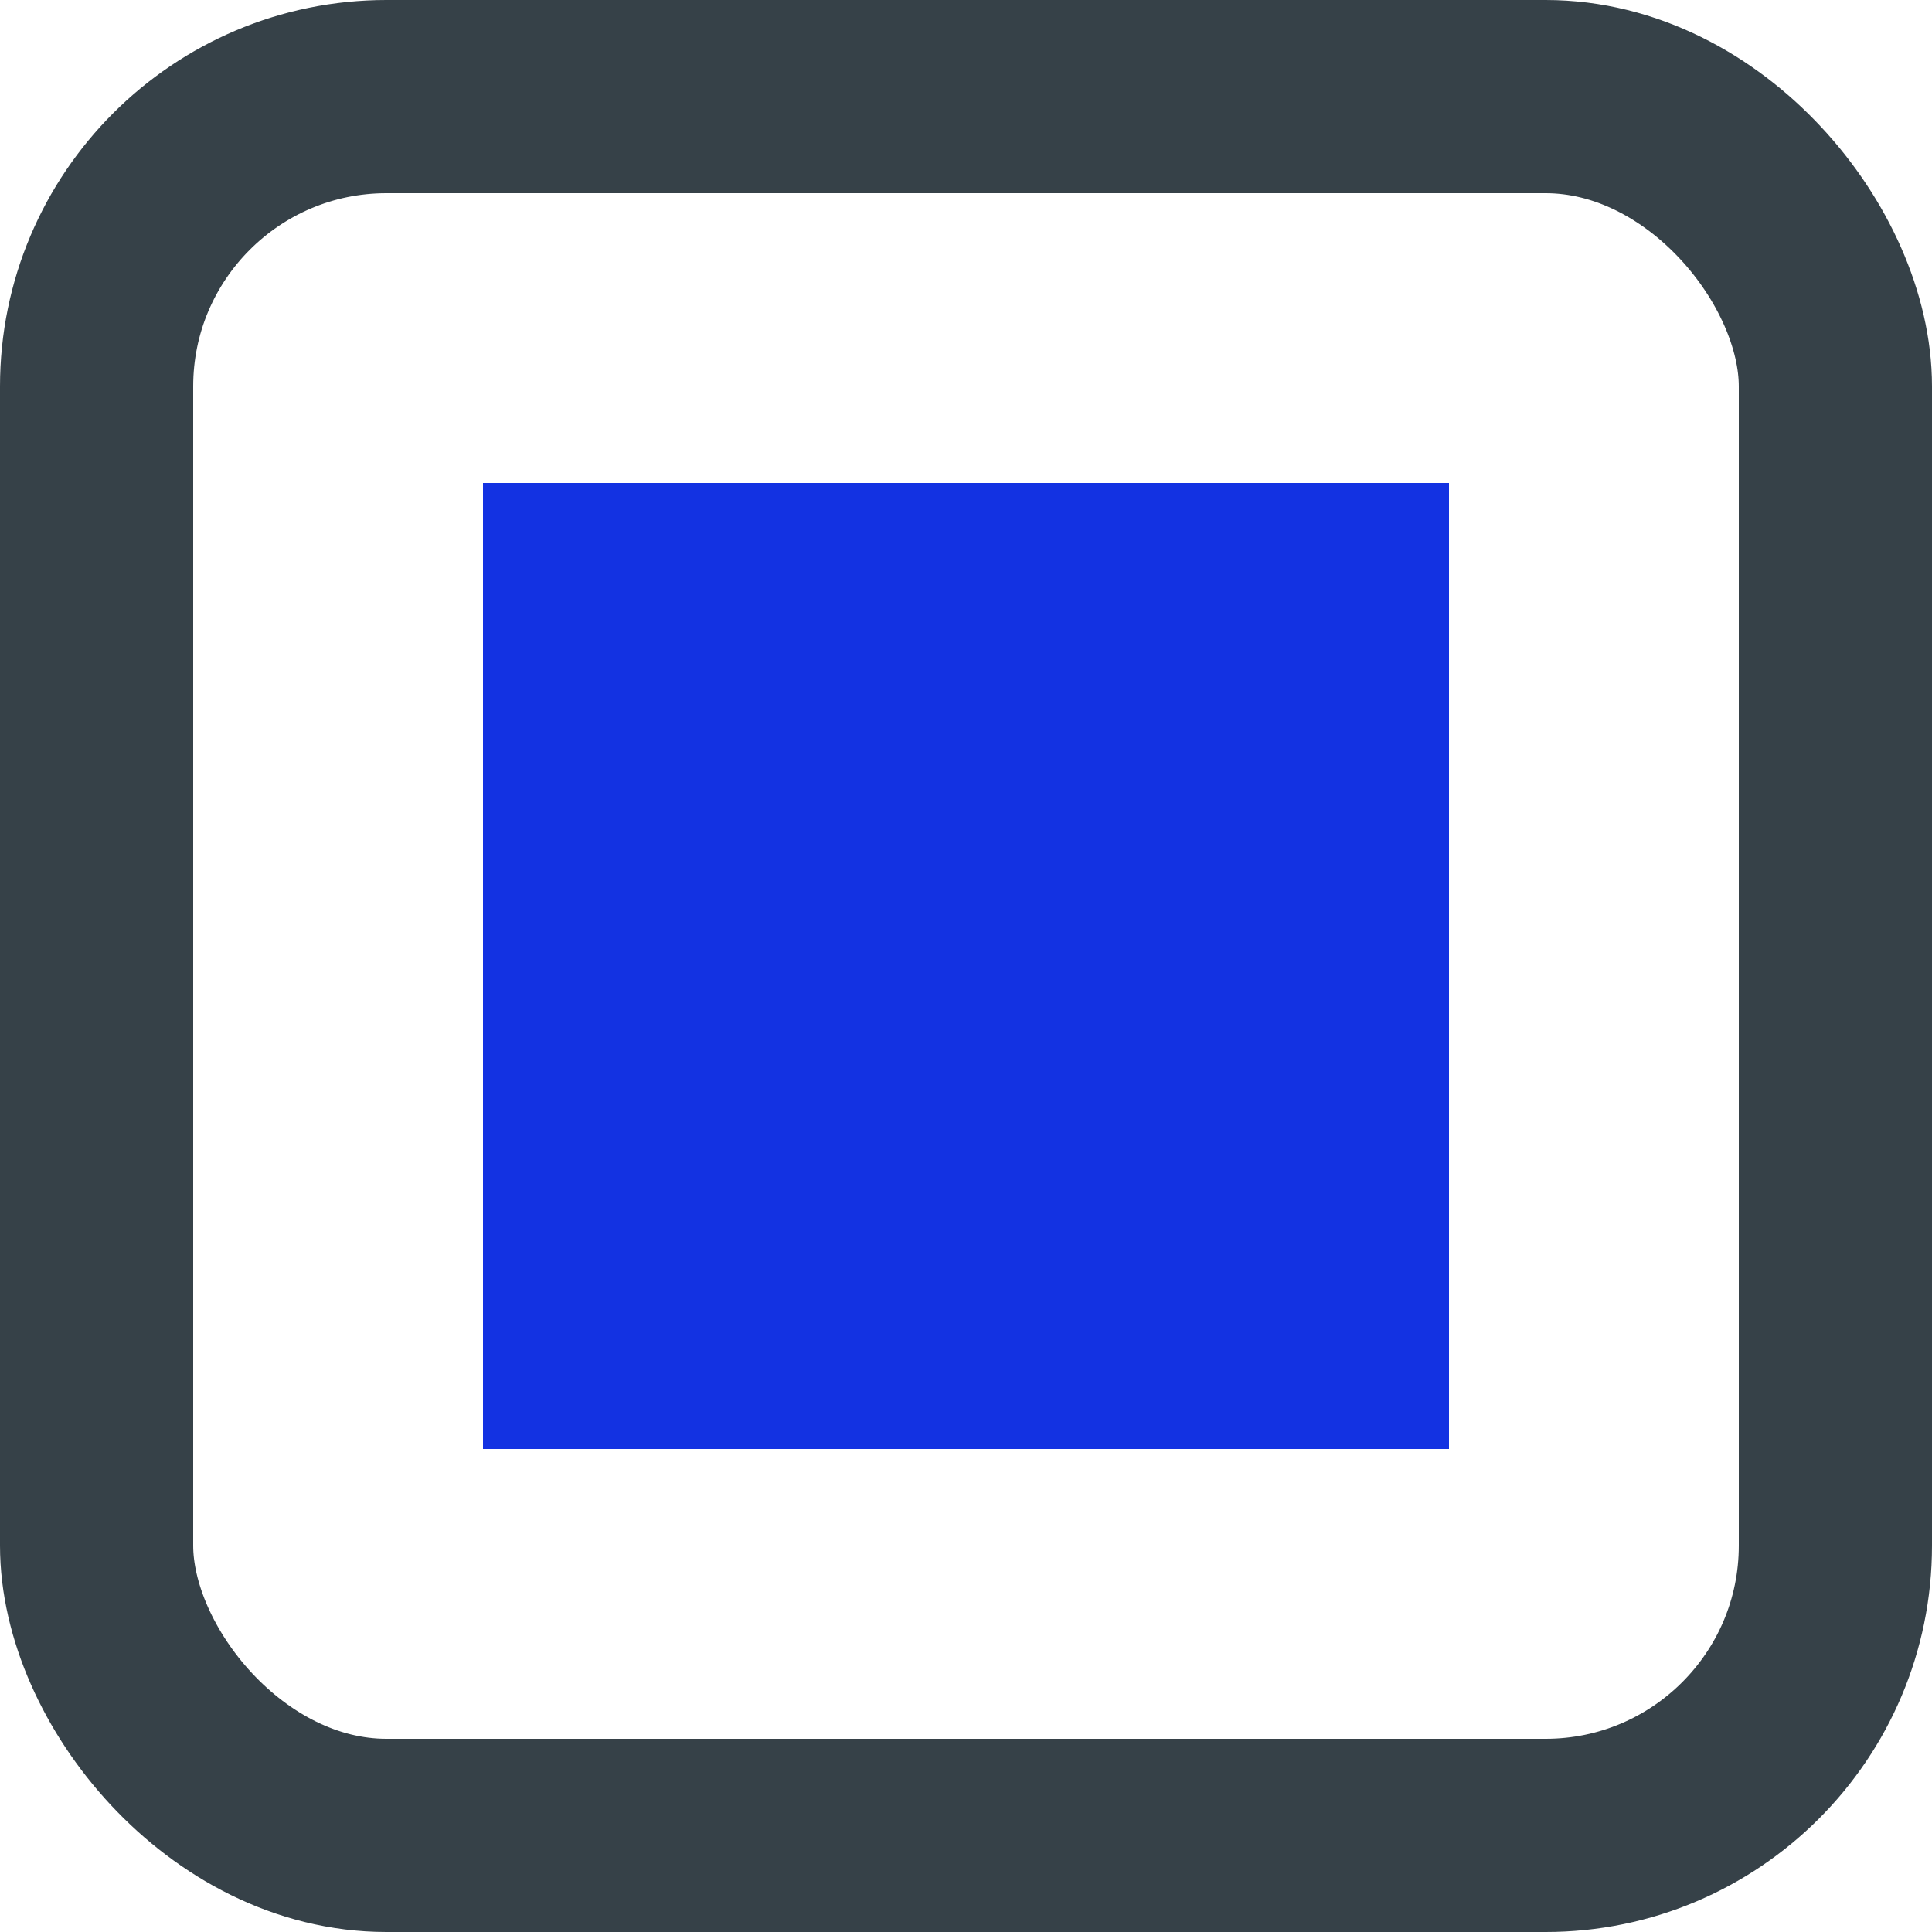 <svg width="20" height="20" fill="none" xmlns="http://www.w3.org/2000/svg"><rect x="1" y="1" width="18" height="18" rx="3" stroke="#364148" stroke-width="2"/><path fill="#1332E2" d="M5 5h10v10H5z"/></svg>